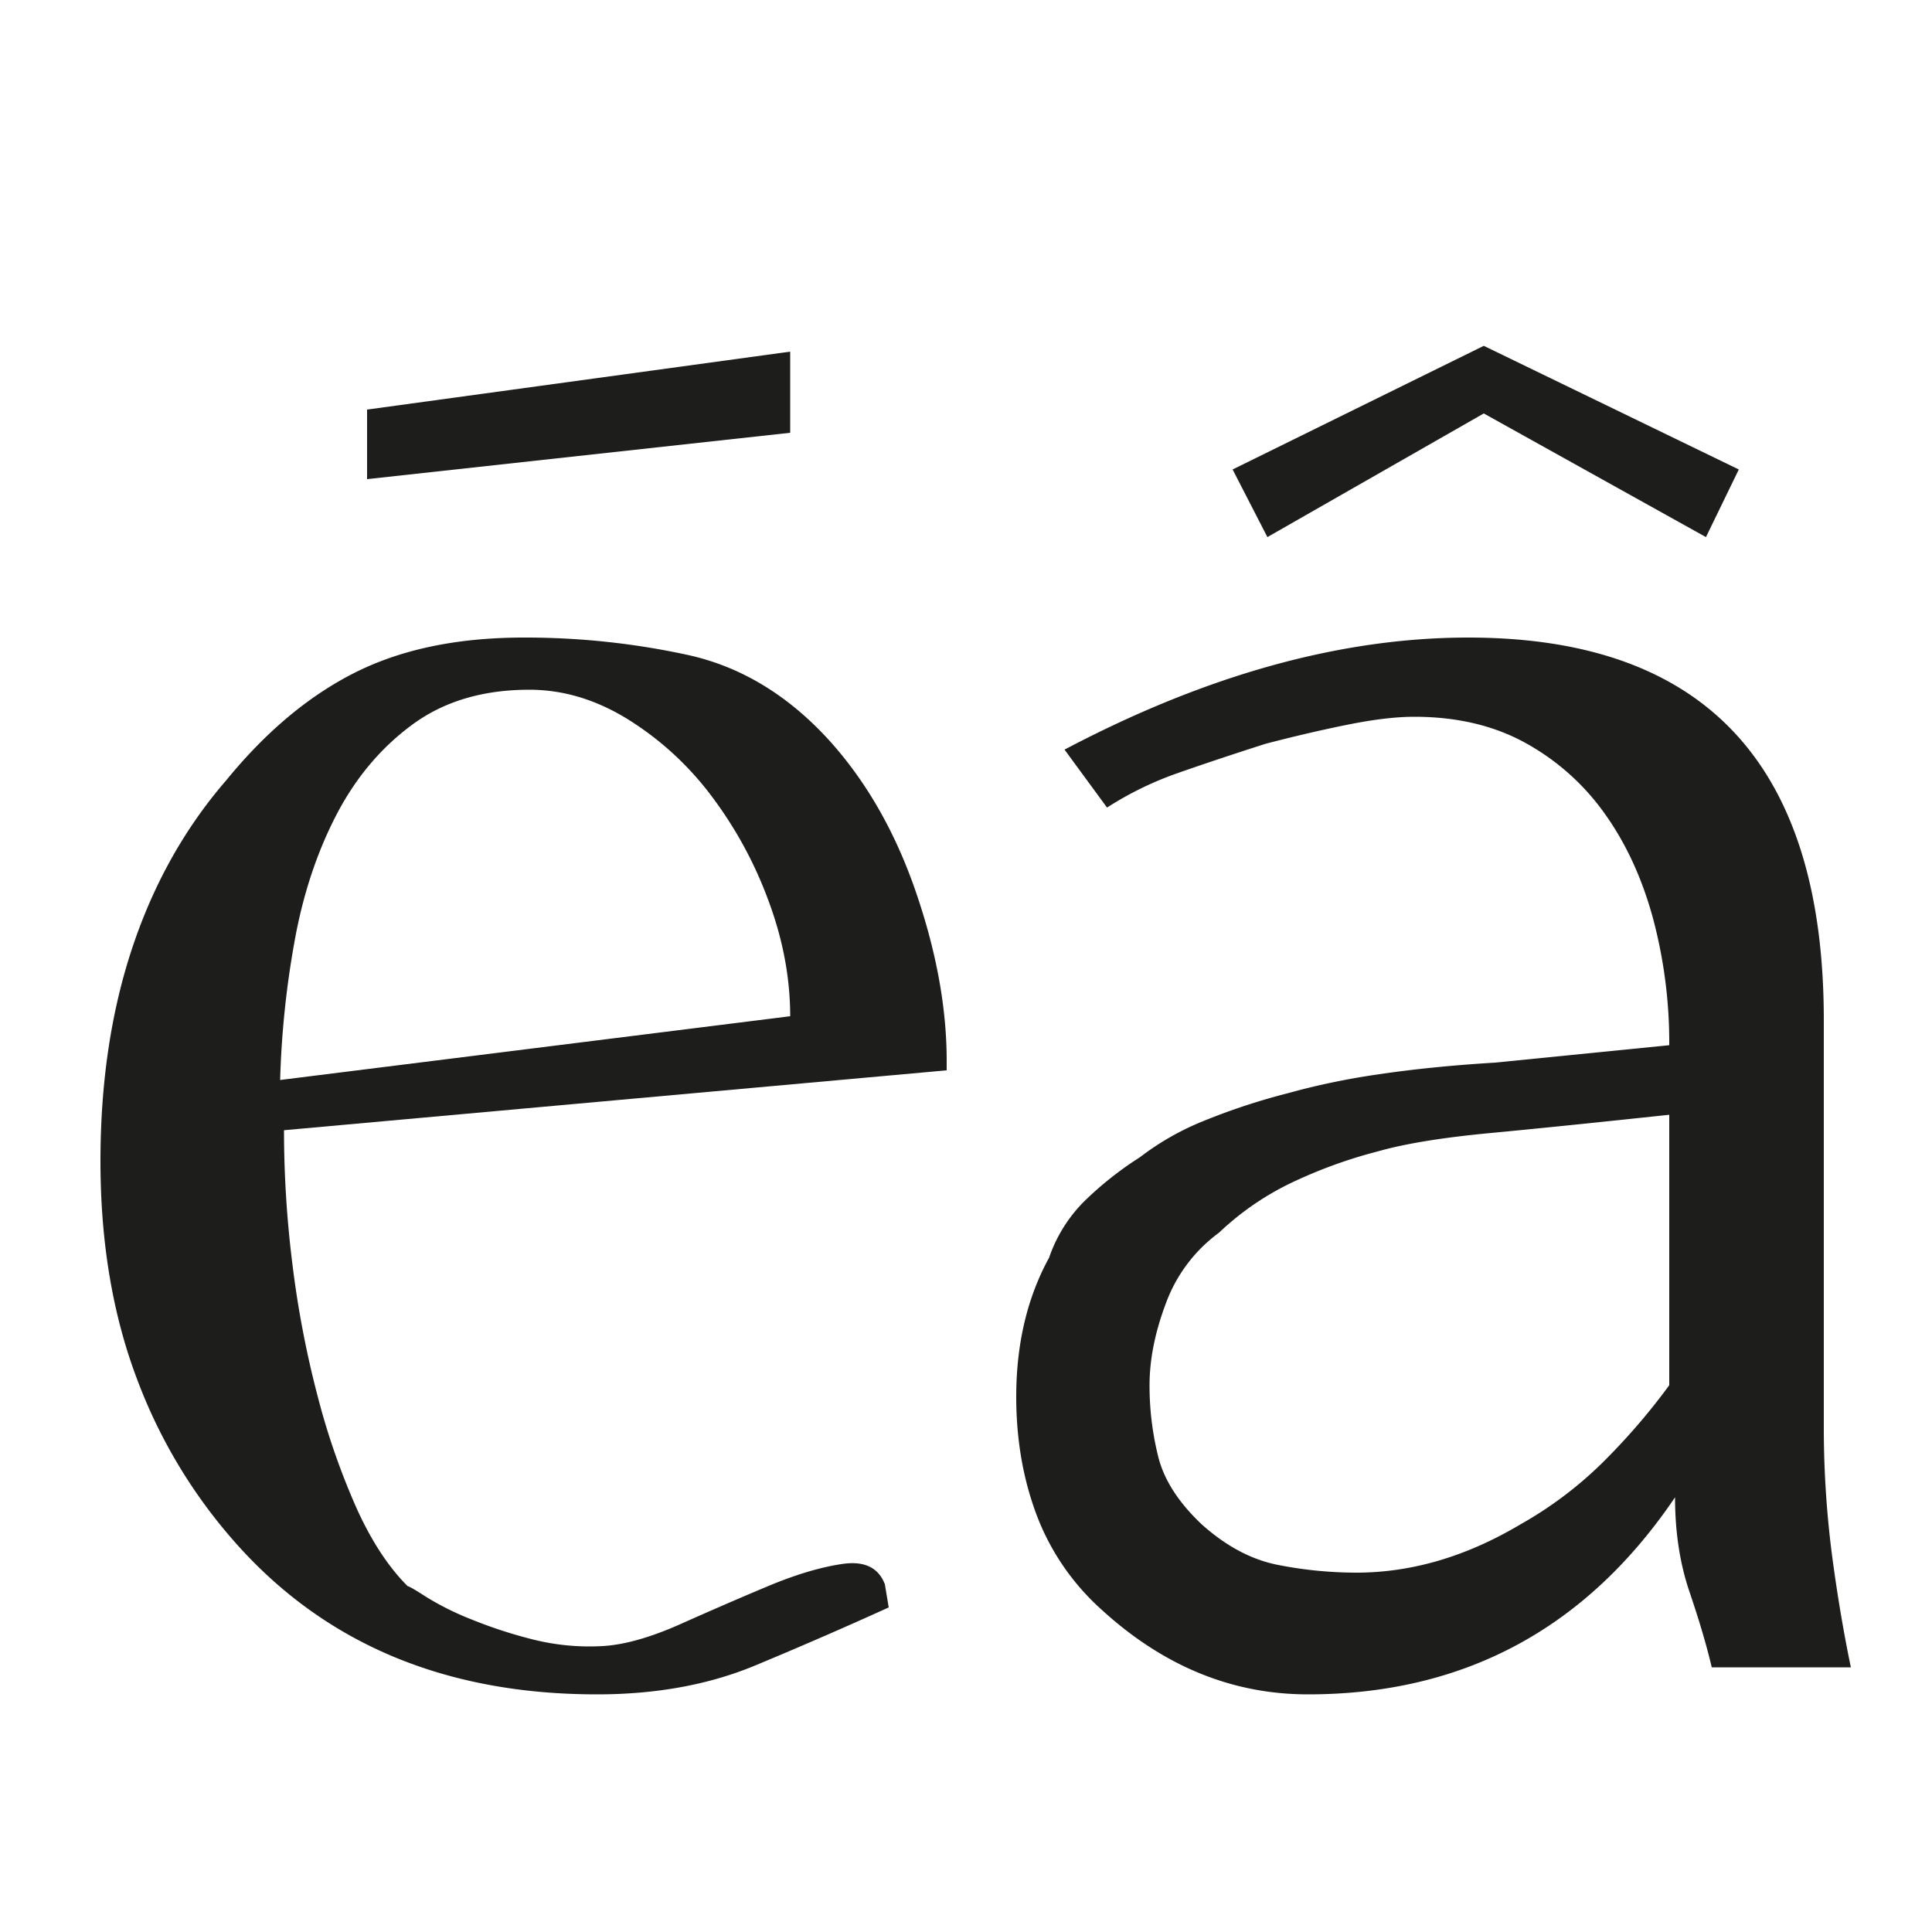 <svg xmlns="http://www.w3.org/2000/svg" width="1000" height="1000" viewBox="0 0 1000 1000"><defs><style>.a{fill:#1d1d1b;}</style></defs><path class="a" d="M490,554,147,585a560,560,0,0,0,4.5,70.5,514.38,514.38,0,0,0,13,67.5,371.6,371.6,0,0,0,20,57.5Q196,806,211,821q1,0,9.5,5.5a145.67,145.67,0,0,0,23,11.5,239.77,239.77,0,0,0,32,10.5A120.2,120.2,0,0,0,312,852q17-1,40.5-11.5t45-19.5q21.5-9,38.5-11.5T458,820l2,12q-33,15-69,30t-82,15q-115,0-184-75a269.8,269.8,0,0,1-54-88Q52,664,52,601q0-61,16.5-110.5T117,404q31-38,67-56t87-18a395.41,395.41,0,0,1,85,9q41,9,73,44,29,32,45,78.5T490,549Zm-81-28q0-30-11.5-60.5a210.16,210.16,0,0,0-30-54.5,159,159,0,0,0-43-39Q300,357,274,357q-36,0-60.5,18T174,422q-15,29-21.5,65a477.91,477.91,0,0,0-7.5,72ZM190,212l219-30v42L190,248Z"/><path class="a" d="M958,863H886q-4-17-11.5-39T867,775Q798,877,677,877q-59,0-107-44a125.13,125.13,0,0,1-33.5-49Q526,756,526,723q0-41,17-72a76.28,76.28,0,0,1,18-29,176.28,176.28,0,0,1,29-23,140,140,0,0,1,33.5-19A334.55,334.55,0,0,1,666,566a377.59,377.59,0,0,1,48-10q27-4,60-6l90-9a248.94,248.94,0,0,0-8.5-66q-8.5-31-25-54a123,123,0,0,0-41-36.5Q765,371,732,371q-14,0-34,4t-43,10q-25,8-45,15a173.1,173.1,0,0,0-37,18l-22-30q110-58,209-58,184,0,184,198V737a515.57,515.57,0,0,0,4,66Q952,834,958,863ZM864,717V577q-56,6-93,9.5T713,596a247.26,247.26,0,0,0-42,15,145.94,145.94,0,0,0-40,27,79,79,0,0,0-27.5,36.5Q595,697,595,717a152,152,0,0,0,4.5,37q4.5,18,22.5,35,19,17,39.5,21a210.74,210.74,0,0,0,40.5,4q43,0,85-25a201.14,201.14,0,0,0,41.5-31A334.4,334.4,0,0,0,864,717ZM768,214,656,278l-18-35,130-64,132,64-17,35Z"/></svg>